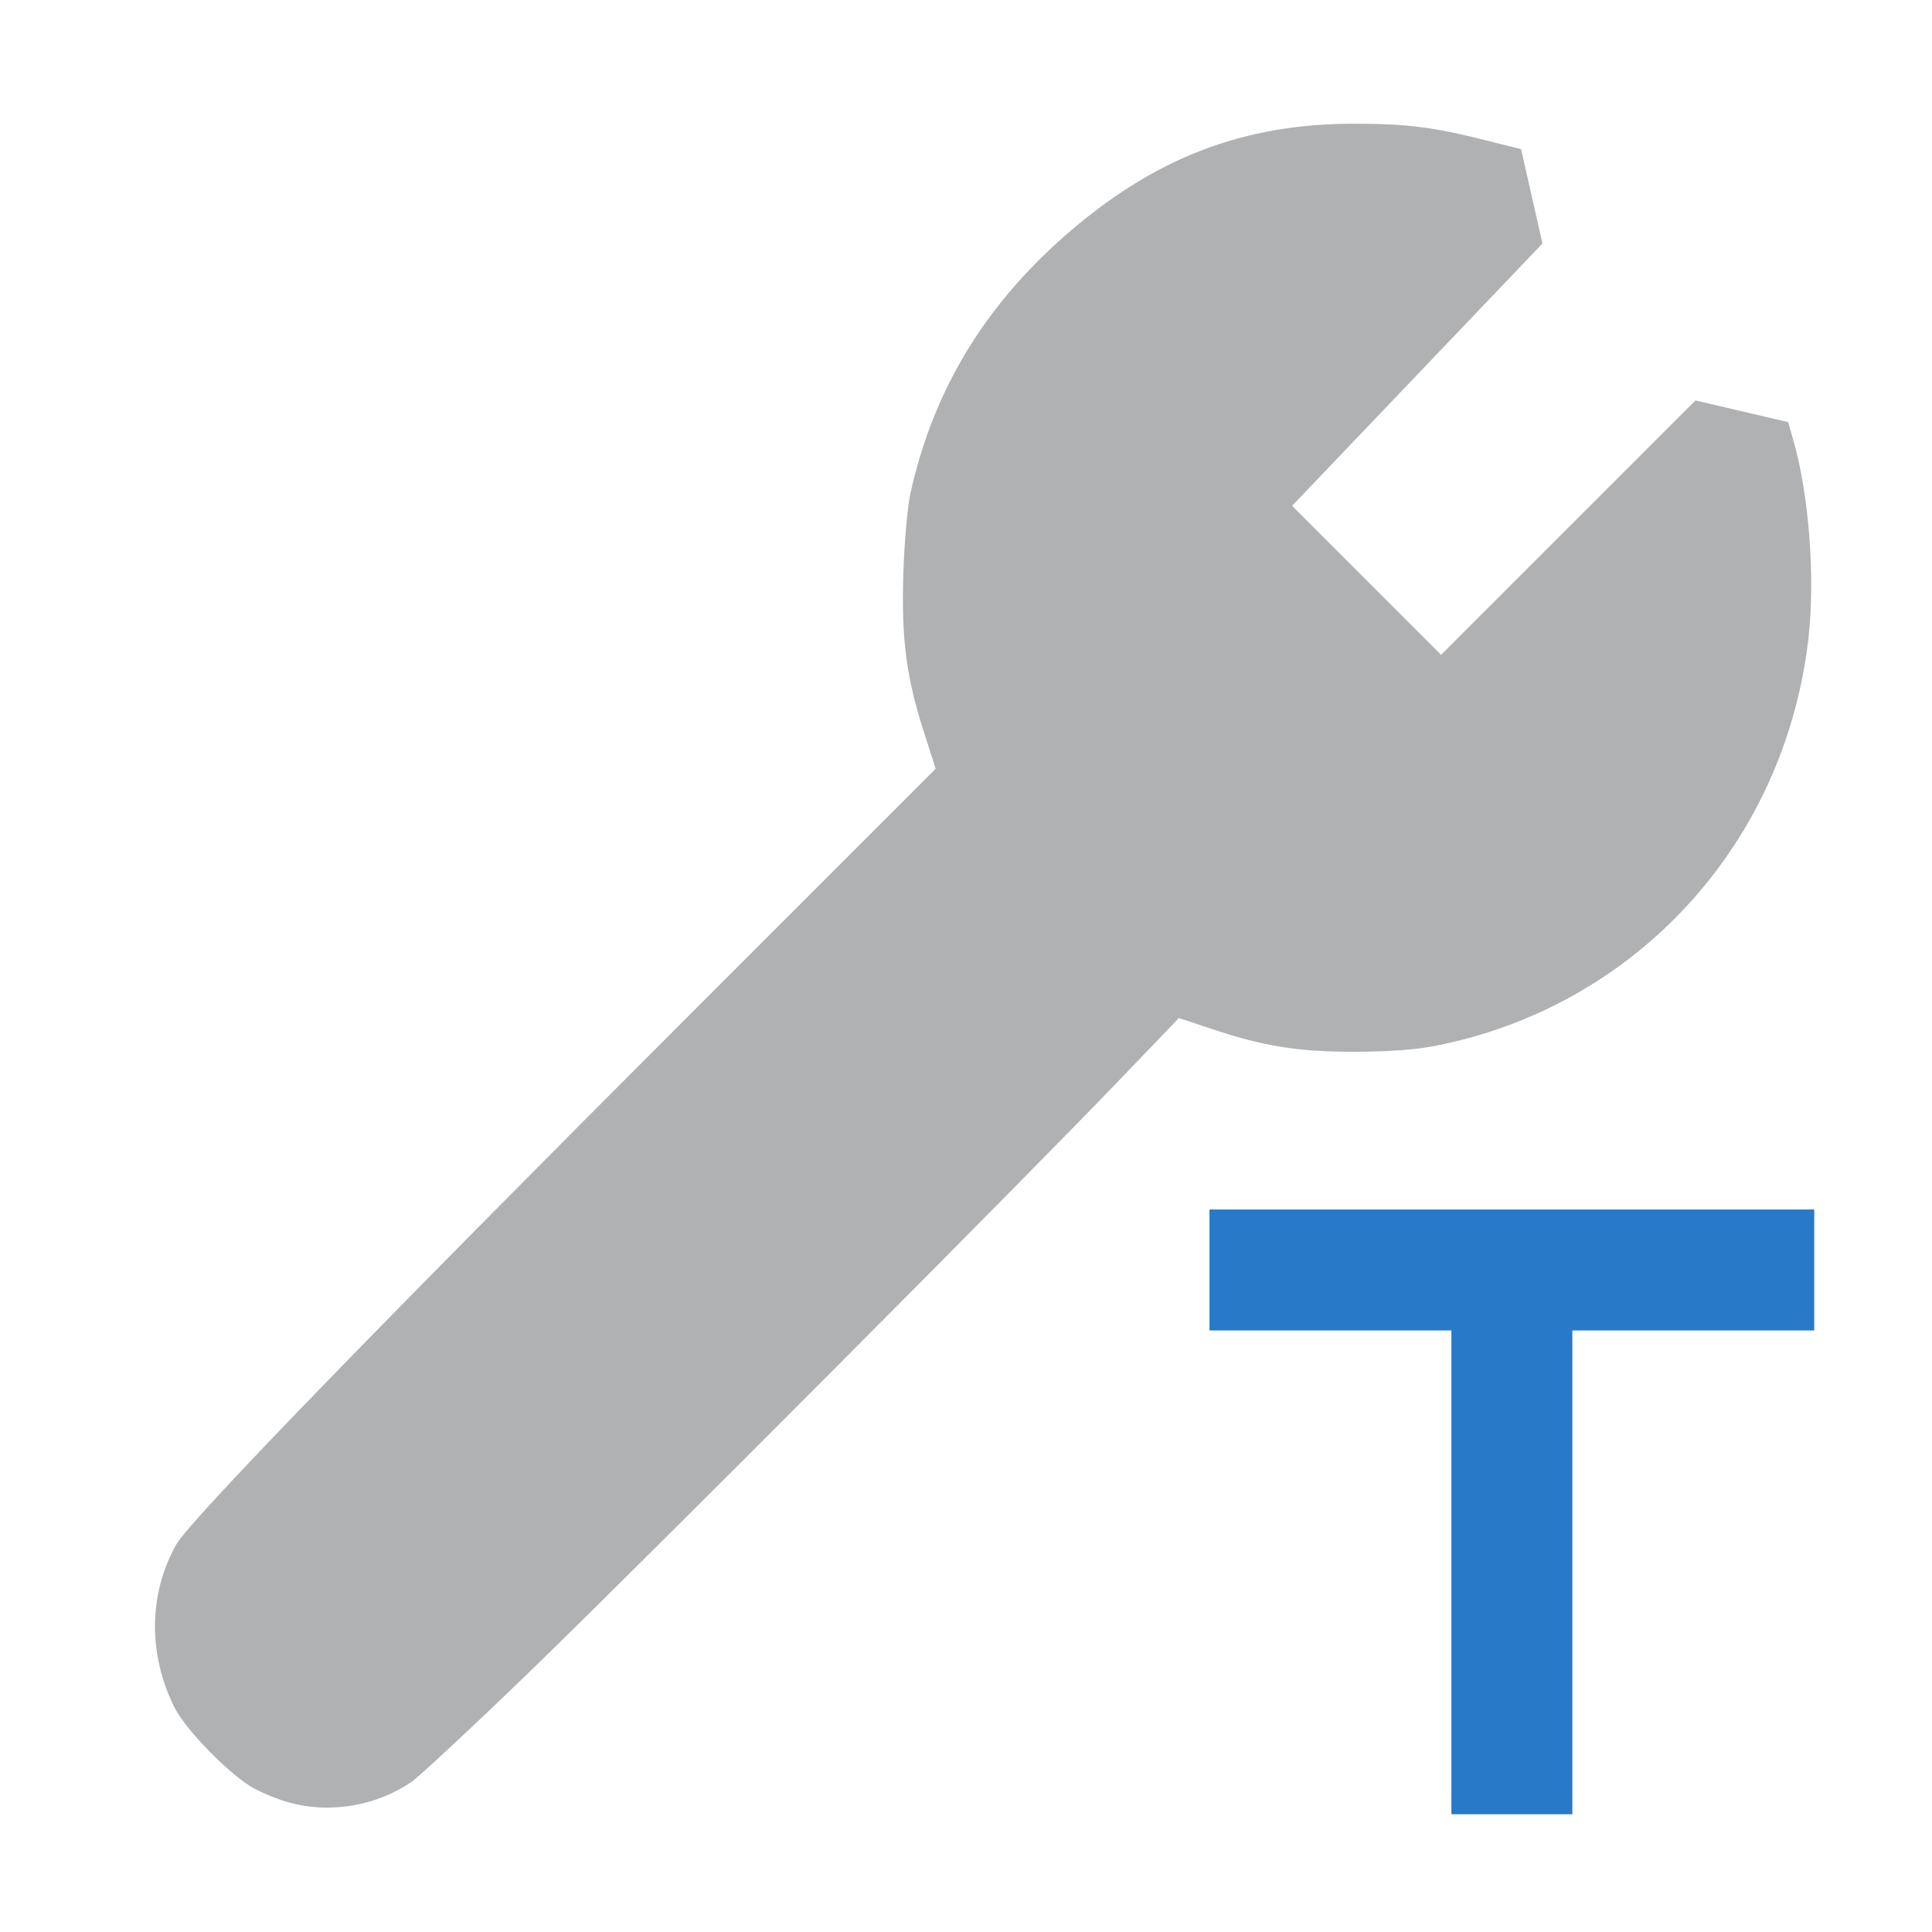 <?xml version="1.0" encoding="UTF-8" standalone="no"?>
<!-- Created with Inkscape (http://www.inkscape.org/) -->

<svg
   width="16"
   height="16"
   viewBox="0 0 4.233 4.233"
   version="1.1"
   id="svg1"
   xml:space="preserve"
   inkscape:version="1.3 (0e150ed6c4, 2023-07-21)"
   sodipodi:docname="tics-config-solid_dark.svg"
   inkscape:export-filename="tics-gear.png"
   inkscape:export-xdpi="96"
   inkscape:export-ydpi="96"
   xmlns:inkscape="http://www.inkscape.org/namespaces/inkscape"
   xmlns:sodipodi="http://sodipodi.sourceforge.net/DTD/sodipodi-0.dtd"
   xmlns="http://www.w3.org/2000/svg"
   xmlns:svg="http://www.w3.org/2000/svg"><sodipodi:namedview
     id="namedview1"
     pagecolor="#ffffff"
     bordercolor="#000000"
     borderopacity="0.25"
     inkscape:showpageshadow="2"
     inkscape:pageopacity="0.0"
     inkscape:pagecheckerboard="0"
     inkscape:deskcolor="#d1d1d1"
     inkscape:document-units="mm"
     shape-rendering="auto"
     showgrid="true"
     inkscape:zoom="22.627417"
     inkscape:cx="-2.9389126"
     inkscape:cy="13.545514"
     inkscape:window-width="2560"
     inkscape:window-height="1369"
     inkscape:window-x="1912"
     inkscape:window-y="-8"
     inkscape:window-maximized="1"
     inkscape:current-layer="g2"><inkscape:grid
       id="grid1"
       units="px"
       originx="0"
       originy="0"
       spacingx="0.265"
       spacingy="0.265"
       empcolor="#0099e5"
       empopacity="0.302"
       color="#0099e5"
       opacity="0.149"
       empspacing="5"
       dotted="false"
       gridanglex="30"
       gridanglez="30"
       visible="true"
       enabled="true" /></sodipodi:namedview><defs
     id="defs1"><inkscape:path-effect
       effect="fillet_chamfer"
       id="path-effect4"
       is_visible="true"
       lpeversion="1"
       nodesatellites_param="F,0,0,1,0,0.265,0,1 @ F,0,0,1,0,0.265,0,1 @ F,0,0,1,0,0.265,0,1 @ F,0,0,1,0,0.265,0,1"
       radius="1"
       unit="px"
       method="auto"
       mode="F"
       chamfer_steps="1"
       flexible="false"
       use_knot_distance="true"
       apply_no_radius="true"
       apply_with_radius="true"
       only_selected="false"
       hide_knots="false" /><inkscape:path-effect
       effect="fillet_chamfer"
       id="path-effect3"
       is_visible="true"
       lpeversion="1"
       nodesatellites_param="F,0,0,1,0,0.265,0,1 @ F,0,0,1,0,0.265,0,1 @ F,0,0,1,0,0.265,0,1 @ F,0,0,1,0,0.265,0,1"
       radius="1"
       unit="px"
       method="auto"
       mode="F"
       chamfer_steps="1"
       flexible="false"
       use_knot_distance="true"
       apply_no_radius="true"
       apply_with_radius="true"
       only_selected="false"
       hide_knots="false" /></defs><g
     inkscape:label="Layer 1"
     inkscape:groupmode="layer"
     id="layer1"><g
       style="fill:none"
       id="g1"
       transform="scale(0.265)"><g
         id="g2"
         transform="translate(-1.028)"><path
           id="rect1"
           style="fill:#287ac8;stroke-width:2.44;stroke-linejoin:round;fill-opacity:1"
           d="M 11.028 10 L 11.028 11 L 13.028 11 L 13.028 15 L 14.028 15 L 14.028 11 L 16.028 11 L 16.028 10 L 14.028 10 L 13.028 10 L 11.028 10 z " /></g><path
         style="fill:#afb1b3;stroke-width:0.068;stroke-linecap:square;paint-order:stroke fill markers"
         d="M 2.397,14.905 C 2.314,14.883 2.183,14.831 2.105,14.789 1.908,14.684 1.535,14.304 1.441,14.114 1.223,13.673 1.229,13.178 1.456,12.772 1.568,12.572 3.082,11.01 5.785,8.307 L 7.736,6.356 7.643,6.066 C 7.493,5.604 7.451,5.28 7.469,4.737 7.478,4.469 7.503,4.188 7.529,4.071 7.716,3.234 8.131,2.543 8.797,1.956 9.532,1.309 10.276,1.02 11.205,1.023 c 0.433,0.001 0.639,0.027 1.075,0.136 l 0.296,0.074 0.177,0.78 -2.07,2.169 1.232,1.232 2.103,-2.103 0.766,0.179 0.041,0.142 c 0.132,0.454 0.185,1.149 0.126,1.655 -0.198,1.694 -1.429,3.036 -3.084,3.36 -0.163,0.032 -0.383,0.048 -0.662,0.049 -0.473,7.469e-4 -0.753,-0.044 -1.187,-0.189 L 9.747,8.417 9.265,8.919 C 8.455,9.765 5.299,12.931 4.386,13.815 3.912,14.273 3.469,14.686 3.401,14.733 3.115,14.93 2.732,14.996 2.397,14.905 Z"
         id="path5"
         sodipodi:nodetypes="ssssscsssscsccccccssssscssss" /></g></g></svg>
